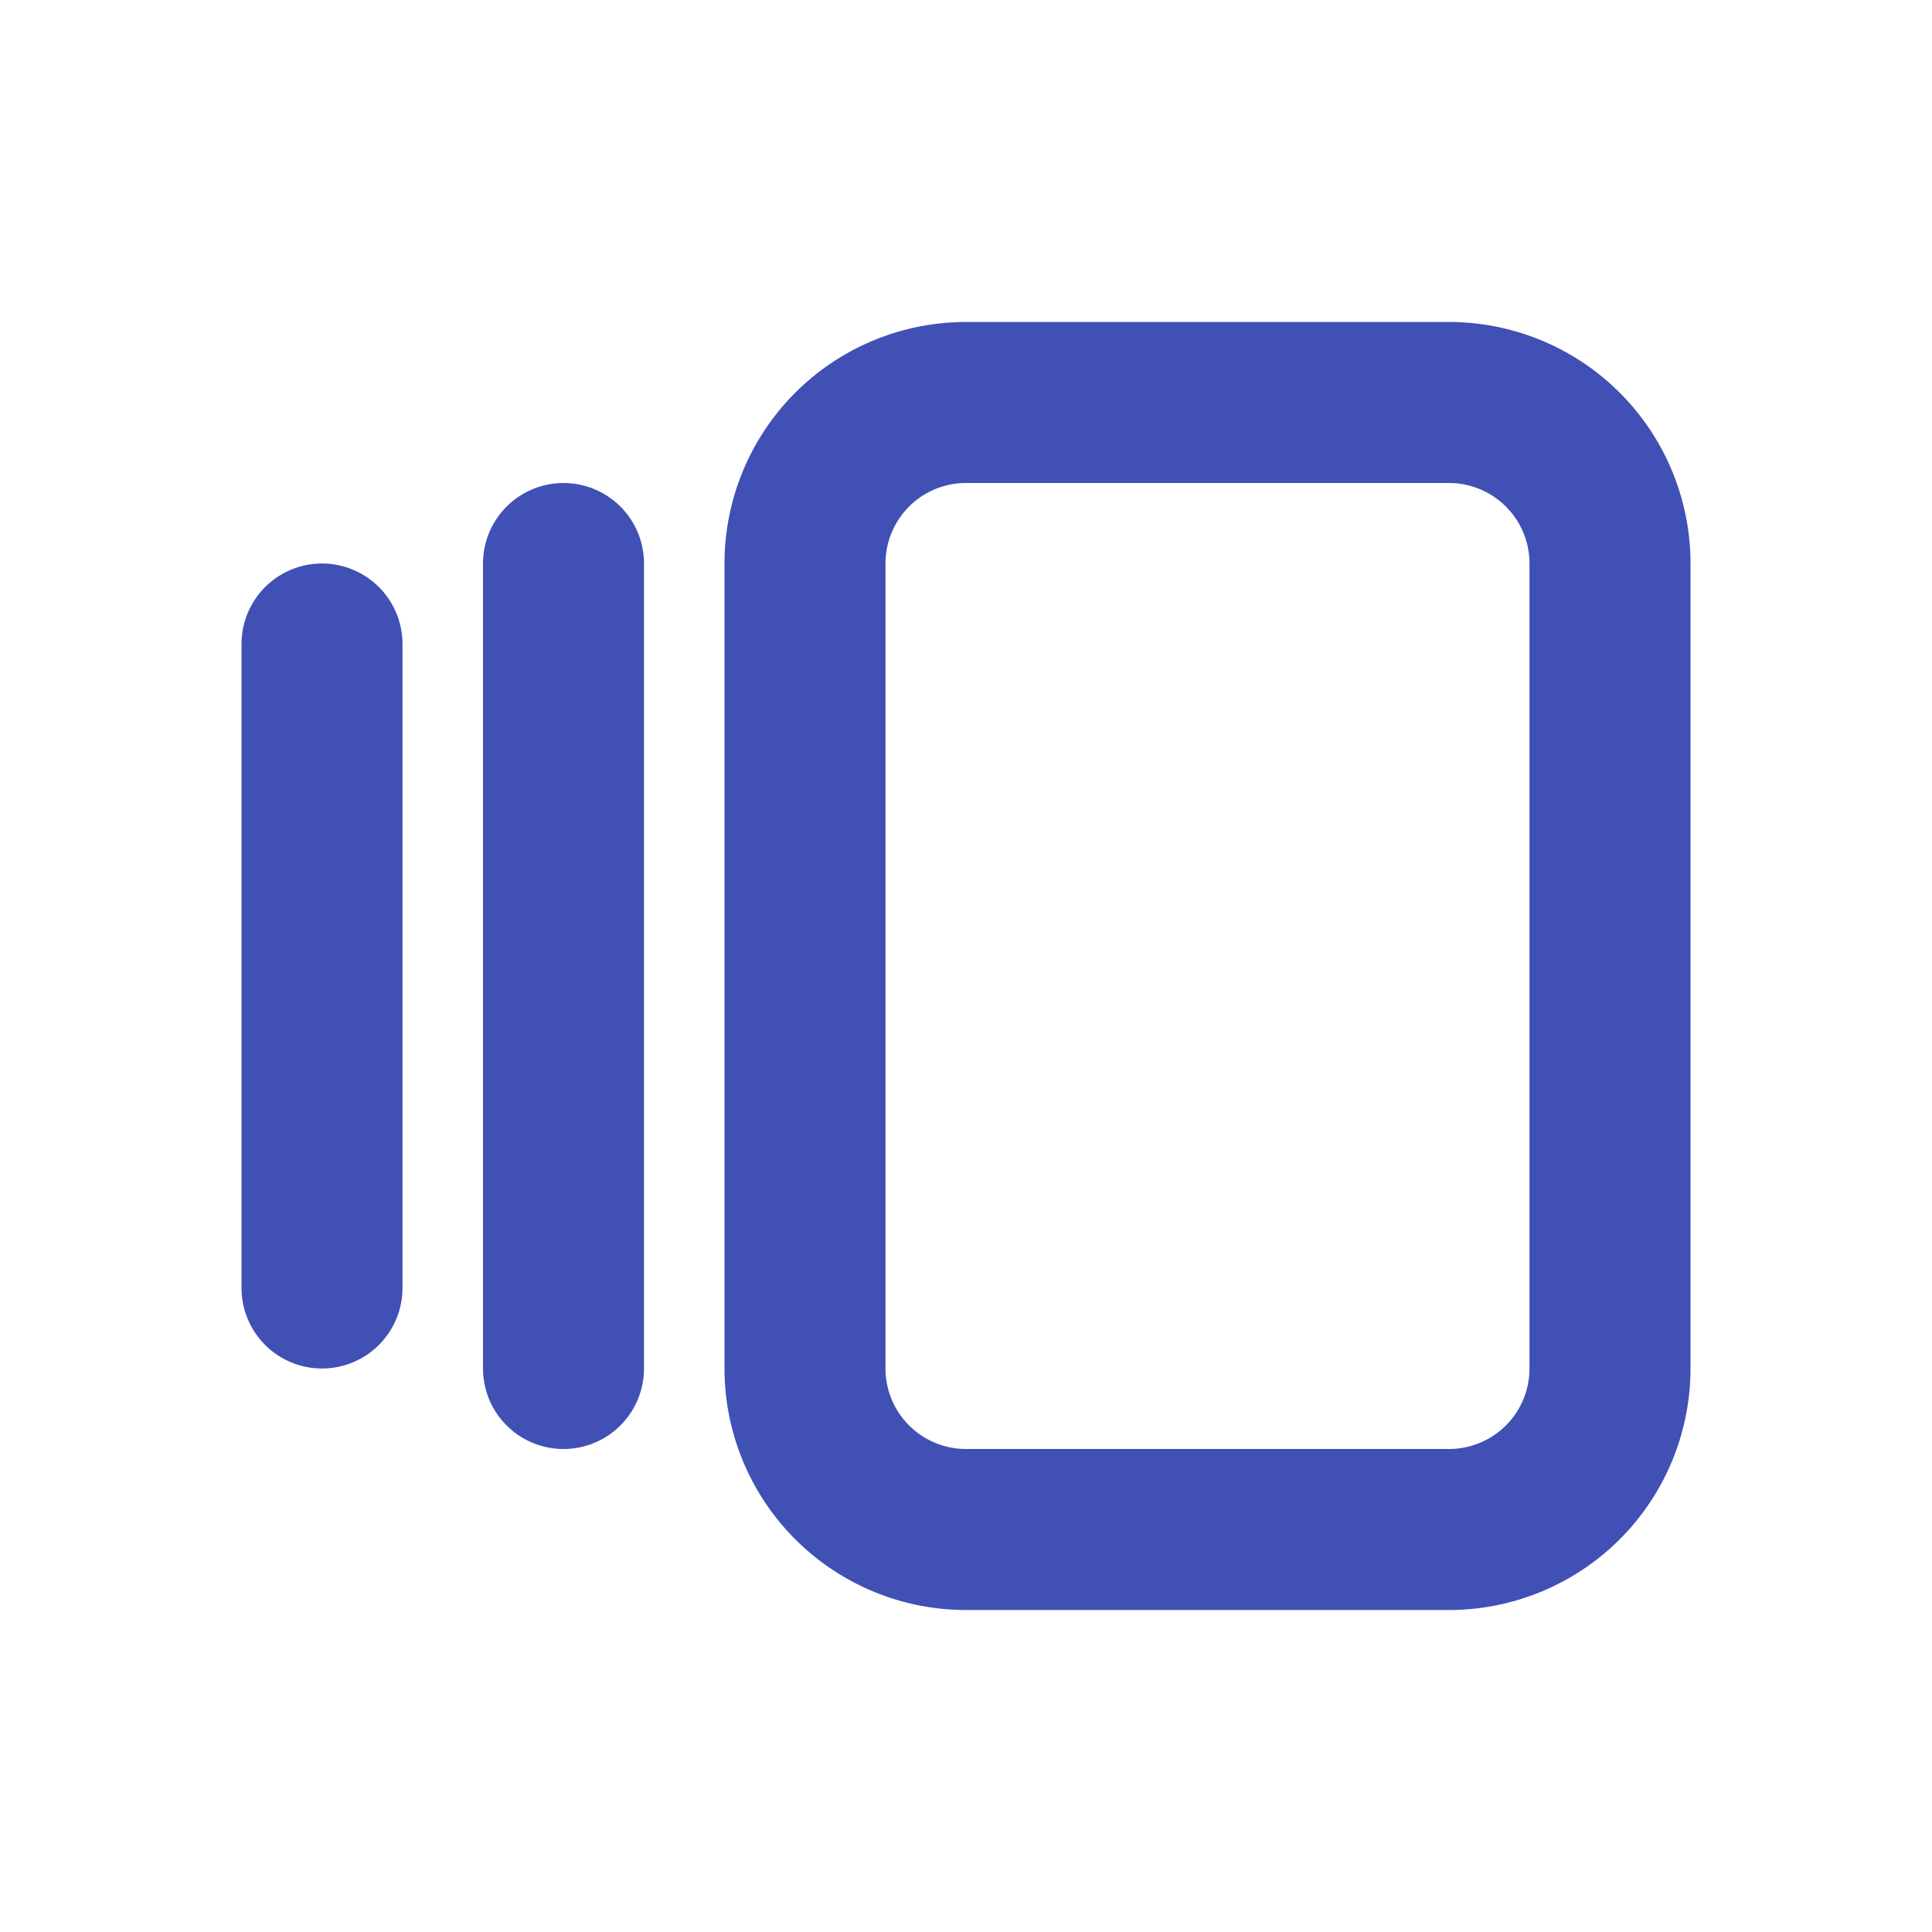 <ns0:svg xmlns:ns0="http://www.w3.org/2000/svg" class="icon icon-tabler icon-tabler-versions" width="24" height="24" viewBox="0 0 24 24" stroke-width="2" stroke="currentColor" fill="none" stroke-linecap="round" stroke-linejoin="round" style="color:#4050b4"><ns0:path stroke="none" d="M0 0h24v24H0z" fill="none" /><ns0:path d="M10 5m0 2a2 2 0 0 1 2 -2h6a2 2 0 0 1 2 2v10a2 2 0 0 1 -2 2h-6a2 2 0 0 1 -2 -2z" /><ns0:path d="M7 7l0 10" /><ns0:path d="M4 8l0 8" /></ns0:svg>